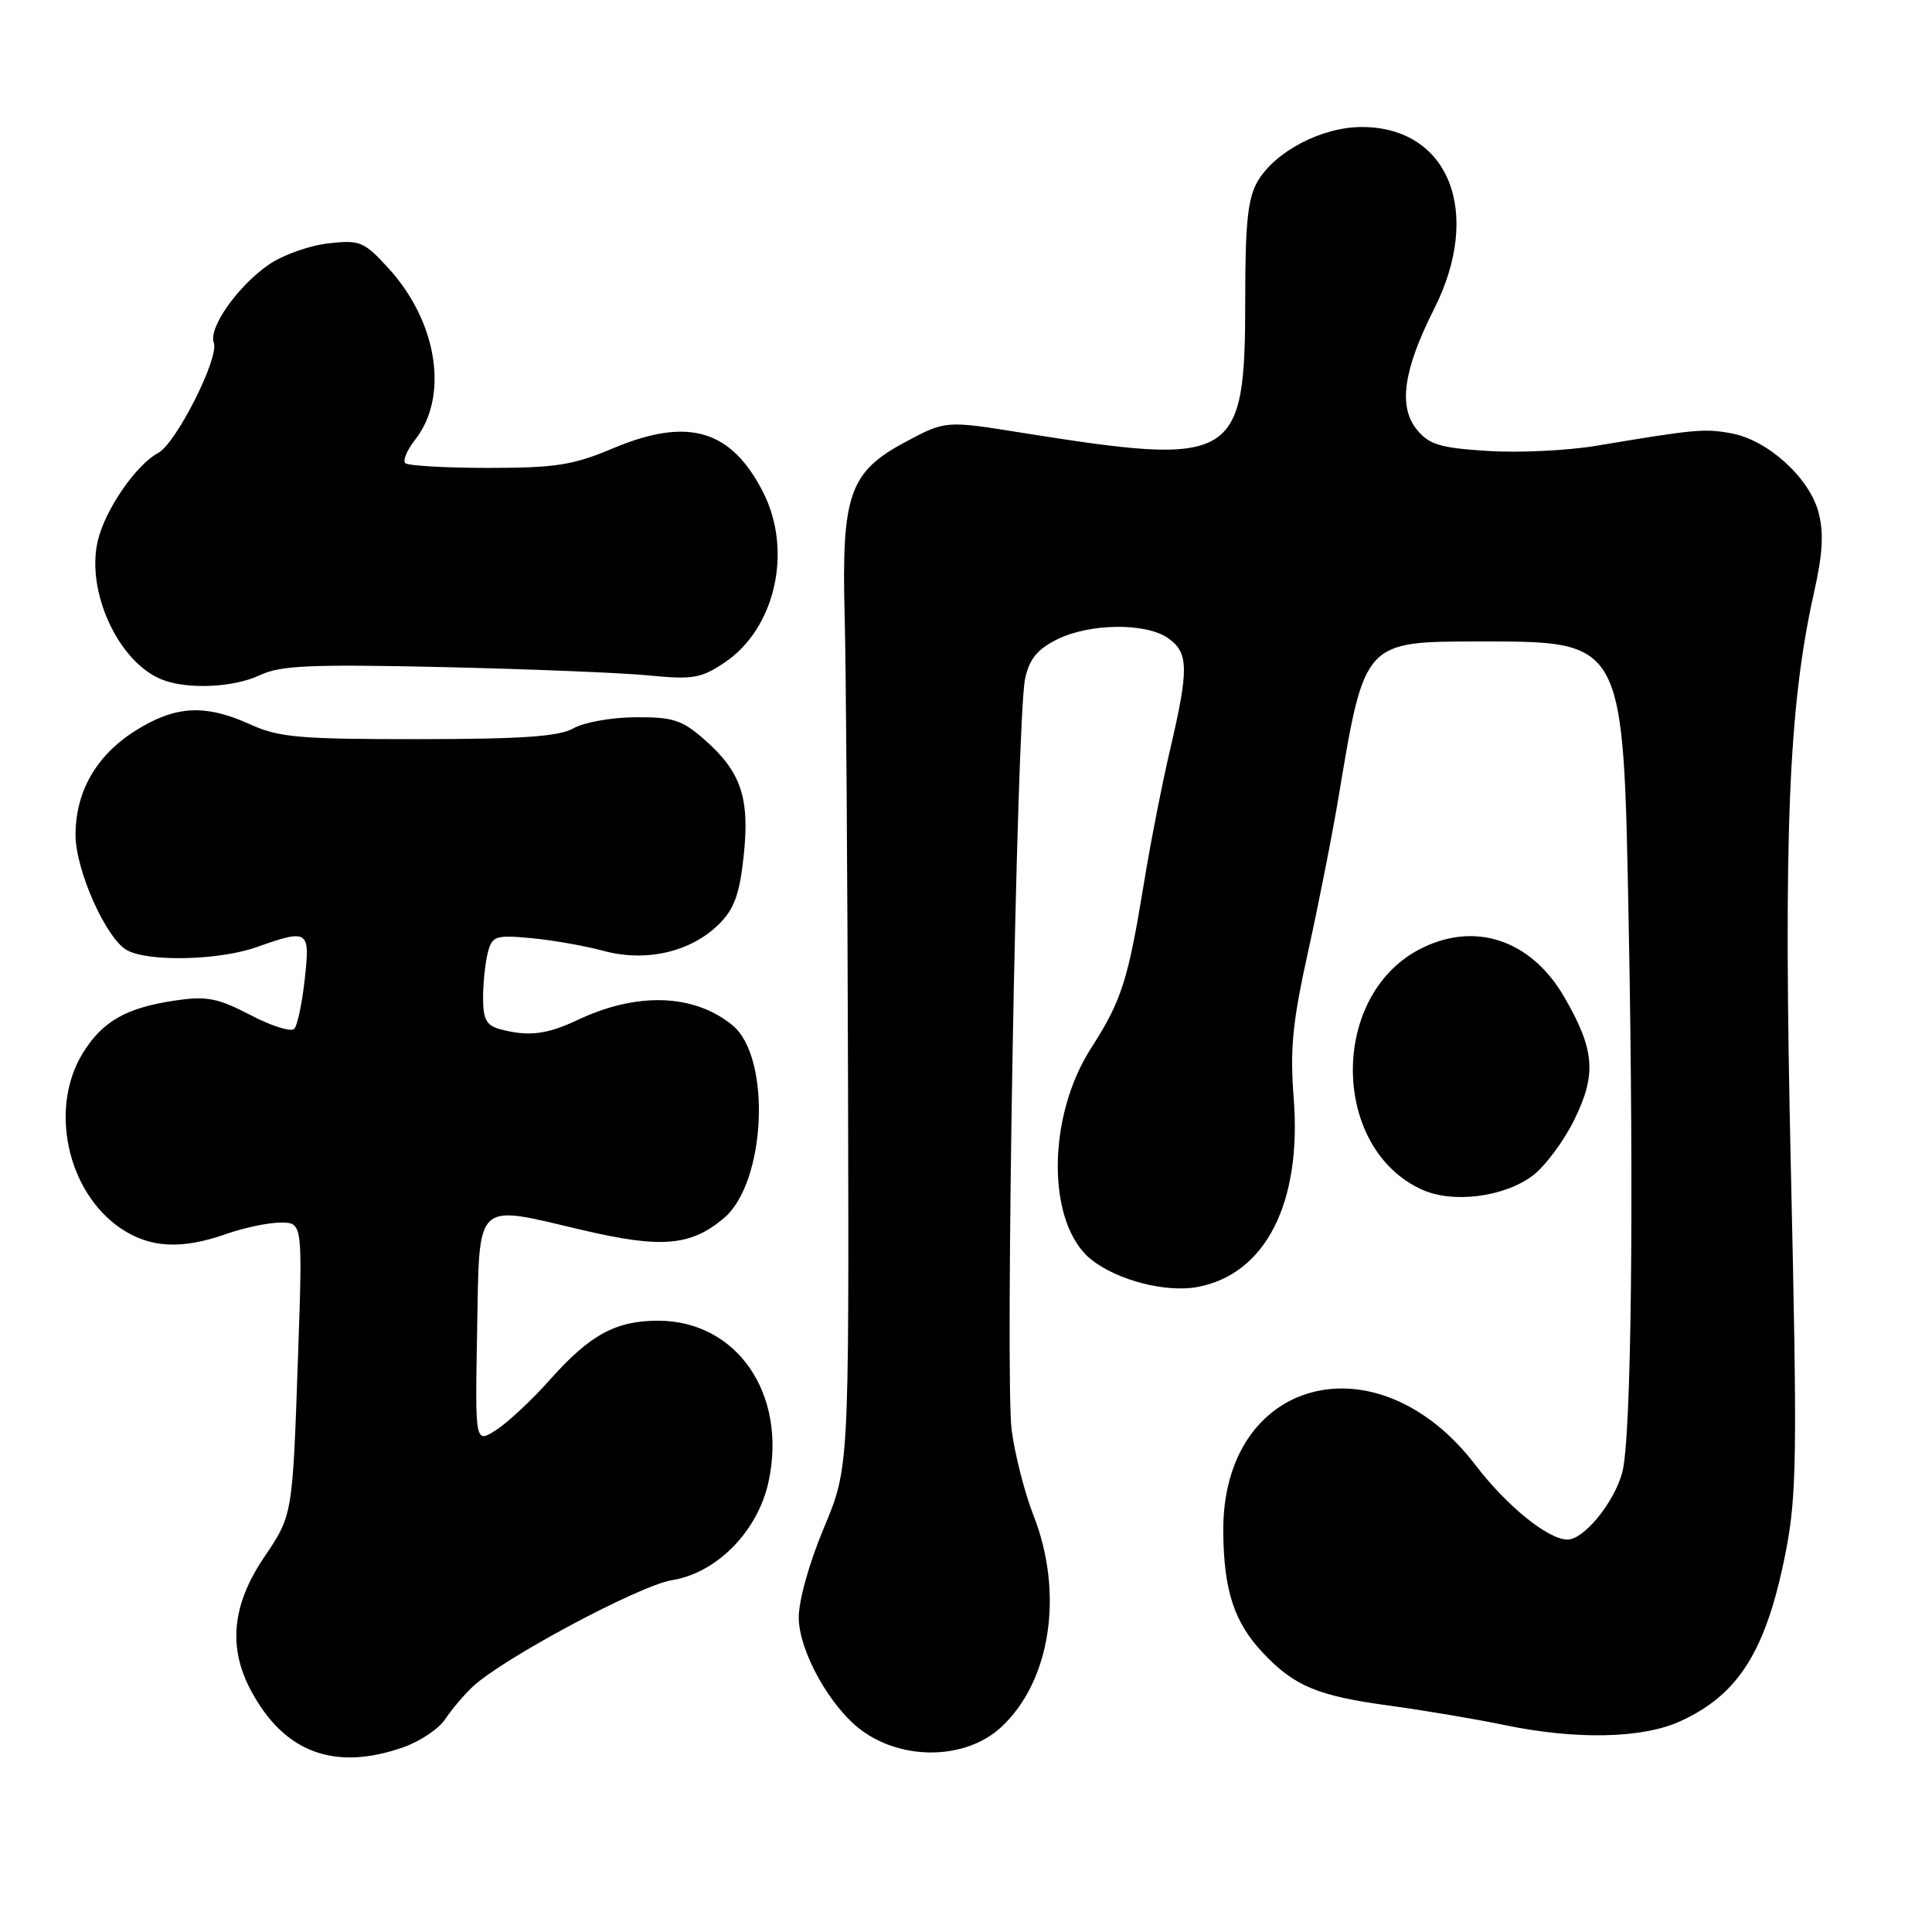 <?xml version="1.0" encoding="UTF-8" standalone="no"?>
<!DOCTYPE svg PUBLIC "-//W3C//DTD SVG 1.1//EN" "http://www.w3.org/Graphics/SVG/1.1/DTD/svg11.dtd" >
<svg xmlns="http://www.w3.org/2000/svg" xmlns:xlink="http://www.w3.org/1999/xlink" version="1.1" viewBox="0 0 256 256">
 <g >
 <path fill="currentColor"
d=" M 53.50 231.50 C 55.70 230.72 58.17 229.05 59.00 227.79 C 59.83 226.53 61.46 224.60 62.63 223.50 C 66.58 219.78 84.76 210.06 89.05 209.38 C 95.00 208.42 100.43 202.88 101.84 196.32 C 104.33 184.72 97.66 175.01 87.20 175.00 C 81.58 175.00 78.16 176.87 72.85 182.84 C 70.46 185.53 67.25 188.52 65.72 189.50 C 62.95 191.27 62.95 191.27 63.22 176.38 C 63.55 158.80 62.72 159.59 77.23 163.00 C 87.62 165.44 91.53 165.11 95.91 161.42 C 101.52 156.70 102.25 140.05 97.02 135.82 C 91.91 131.68 84.42 131.43 76.56 135.14 C 72.44 137.09 70.01 137.38 66.25 136.37 C 64.44 135.88 64.00 135.06 64.01 132.13 C 64.02 130.14 64.31 127.45 64.65 126.17 C 65.23 124.02 65.69 123.87 70.39 124.31 C 73.20 124.57 77.53 125.33 80.00 126.00 C 85.62 127.52 91.60 126.13 95.29 122.43 C 97.29 120.44 98.01 118.45 98.54 113.43 C 99.37 105.72 98.20 102.26 93.34 98.00 C 90.39 95.40 89.16 95.00 84.22 95.04 C 81.07 95.05 77.38 95.71 76.00 96.50 C 74.09 97.59 69.25 97.93 55.50 97.94 C 39.68 97.95 36.97 97.72 33.14 95.98 C 27.14 93.26 23.20 93.49 17.87 96.87 C 12.73 100.13 10.00 104.93 10.01 110.65 C 10.02 115.35 14.10 124.45 16.85 125.92 C 19.76 127.48 29.05 127.25 34.00 125.50 C 40.88 123.07 41.10 123.22 40.38 129.75 C 40.03 132.91 39.41 135.87 39.00 136.32 C 38.59 136.78 35.97 135.96 33.19 134.50 C 28.89 132.26 27.40 131.96 23.31 132.56 C 16.76 133.51 13.60 135.30 10.98 139.53 C 6.49 146.80 8.88 157.92 15.98 162.75 C 19.84 165.37 24.06 165.60 30.00 163.50 C 32.34 162.68 35.57 162.00 37.18 162.00 C 40.10 162.00 40.10 162.00 39.49 179.75 C 38.76 200.88 38.79 200.73 34.98 206.37 C 30.75 212.64 30.19 218.28 33.25 224.00 C 37.65 232.25 44.36 234.73 53.50 231.50 Z  M 132.69 228.83 C 139.24 222.73 140.99 211.08 136.93 200.76 C 135.79 197.87 134.49 192.80 134.05 189.50 C 133.15 182.73 134.70 95.41 135.82 90.00 C 136.37 87.36 137.40 86.07 140.02 84.75 C 144.34 82.58 151.82 82.48 154.78 84.56 C 157.50 86.47 157.55 88.59 155.07 99.21 C 154.00 103.77 152.43 111.78 151.58 117.00 C 149.48 129.90 148.60 132.63 144.59 138.86 C 138.66 148.06 138.69 162.25 144.65 166.94 C 148.12 169.67 154.53 171.31 158.68 170.53 C 167.70 168.84 172.51 159.39 171.42 145.50 C 170.91 138.97 171.27 135.39 173.35 126.00 C 174.75 119.67 176.61 110.22 177.47 105.00 C 180.77 85.14 180.89 85.00 195.61 85.00 C 215.37 85.00 215.08 84.46 215.81 122.43 C 216.52 159.49 216.16 190.64 214.96 195.10 C 213.90 199.08 209.88 204.00 207.70 204.00 C 205.14 204.00 199.66 199.56 195.50 194.12 C 182.47 177.07 161.90 182.53 162.09 203.00 C 162.16 210.79 163.54 214.98 167.37 219.04 C 171.52 223.43 174.59 224.71 184.06 226.00 C 188.70 226.63 195.57 227.79 199.32 228.57 C 208.77 230.55 217.59 230.37 222.61 228.09 C 230.39 224.56 234.04 218.72 236.60 205.74 C 238.09 198.14 238.16 192.88 237.30 154.88 C 236.30 110.45 236.97 93.70 240.37 78.50 C 241.53 73.33 241.68 70.54 240.95 67.84 C 239.73 63.30 234.25 58.32 229.46 57.43 C 225.88 56.76 224.71 56.86 211.51 59.07 C 207.66 59.71 201.17 60.02 197.08 59.75 C 190.79 59.35 189.35 58.91 187.73 56.91 C 185.26 53.87 185.96 49.00 190.02 40.95 C 196.49 28.15 191.99 16.83 180.44 16.83 C 175.17 16.83 169.00 20.04 166.66 24.00 C 165.35 26.22 165.00 29.47 165.00 39.45 C 165.00 61.19 163.86 61.87 135.39 57.34 C 125.28 55.72 125.28 55.72 119.89 58.61 C 112.56 62.54 111.50 65.59 111.92 81.50 C 112.10 88.10 112.30 116.22 112.37 144.00 C 112.50 194.50 112.50 194.50 109.15 202.50 C 107.22 207.10 105.81 212.15 105.84 214.38 C 105.88 218.81 110.00 226.19 114.12 229.25 C 119.65 233.36 128.05 233.16 132.69 228.83 Z  M 203.05 155.81 C 204.70 154.58 207.21 151.22 208.62 148.34 C 211.57 142.31 211.31 139.12 207.32 132.19 C 202.87 124.45 195.29 121.97 187.98 125.85 C 176.15 132.14 176.42 152.20 188.42 157.63 C 192.49 159.48 199.22 158.64 203.05 155.81 Z  M 34.44 89.46 C 37.15 88.18 41.14 88.00 58.59 88.39 C 70.09 88.65 82.42 89.15 86.00 89.50 C 91.76 90.07 92.90 89.88 96.00 87.80 C 102.74 83.29 105.07 72.98 101.11 65.21 C 96.87 56.90 91.15 55.23 81.24 59.40 C 75.93 61.64 73.61 62.00 64.70 62.00 C 59.00 62.00 54.05 61.71 53.70 61.37 C 53.35 61.02 53.94 59.62 55.01 58.26 C 59.51 52.53 57.97 42.64 51.47 35.54 C 48.22 31.99 47.70 31.77 43.49 32.25 C 41.01 32.53 37.48 33.78 35.65 35.04 C 31.53 37.86 27.58 43.46 28.33 45.42 C 29.08 47.38 23.34 58.75 20.96 60.02 C 17.99 61.61 13.88 67.61 12.94 71.73 C 11.41 78.45 15.70 87.72 21.42 90.03 C 24.78 91.39 30.95 91.12 34.44 89.46 Z "/>
</g>
</svg>